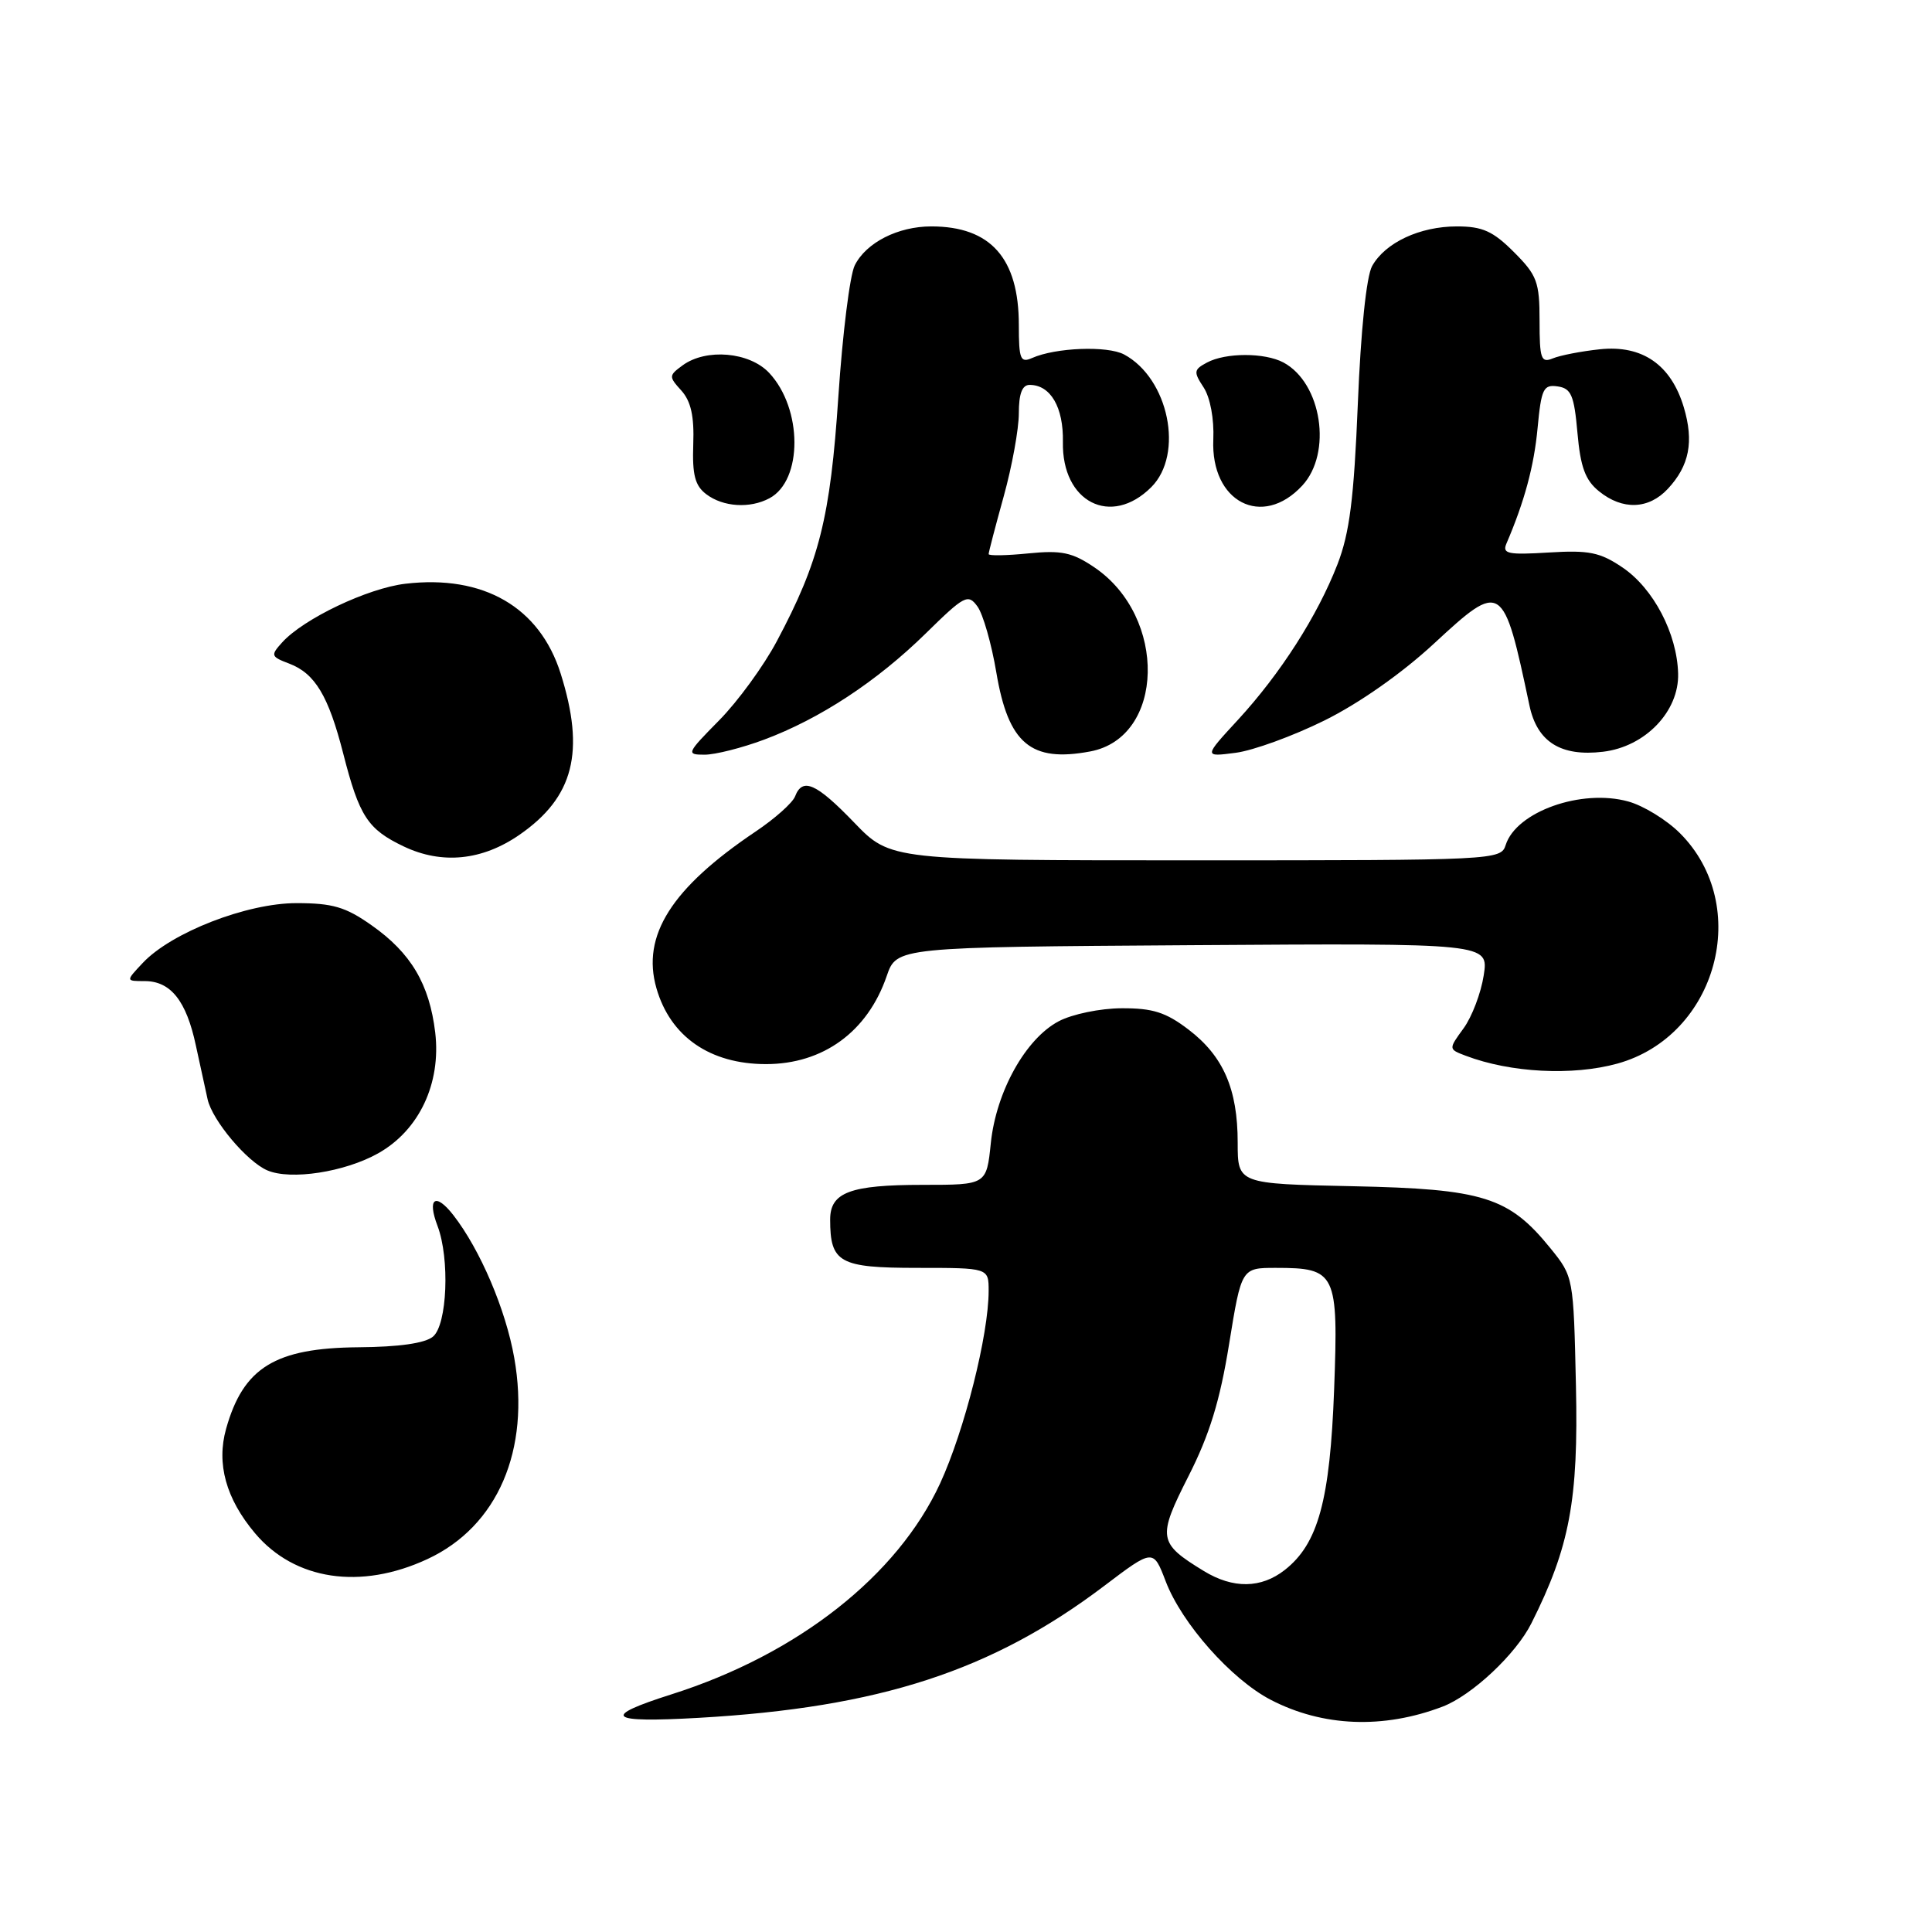 <?xml version="1.0" encoding="UTF-8" standalone="no"?>
<!DOCTYPE svg PUBLIC "-//W3C//DTD SVG 1.1//EN" "http://www.w3.org/Graphics/SVG/1.1/DTD/svg11.dtd" >
<svg xmlns="http://www.w3.org/2000/svg" xmlns:xlink="http://www.w3.org/1999/xlink" version="1.1" viewBox="0 0 256 256">
 <g >
 <path fill="currentColor"
d=" M 191.14 226.14 C 195.04 224.65 200.87 219.19 202.92 215.09 C 208.00 204.98 209.16 198.75 208.82 183.61 C 208.50 169.21 208.49 169.17 205.45 165.41 C 199.93 158.60 196.56 157.54 179.25 157.18 C 164.00 156.86 164.00 156.86 164.00 151.40 C 164.00 144.31 162.10 139.94 157.48 136.42 C 154.48 134.13 152.74 133.58 148.62 133.60 C 145.79 133.61 142.07 134.38 140.29 135.32 C 135.90 137.63 132.00 144.64 131.29 151.45 C 130.72 157.00 130.72 157.00 122.29 157.00 C 112.64 157.00 110.00 157.99 110.00 161.60 C 110.00 167.32 111.23 168.00 121.54 168.00 C 131.00 168.00 131.00 168.00 131.00 171.04 C 131.00 176.86 127.80 189.54 124.57 196.56 C 118.91 208.81 105.69 219.20 89.00 224.50 C 79.56 227.50 80.50 228.31 92.62 227.62 C 116.55 226.25 131.43 221.40 146.30 210.15 C 152.81 205.22 152.81 205.22 154.46 209.53 C 156.59 215.12 163.15 222.51 168.37 225.23 C 175.27 228.81 183.29 229.13 191.14 226.14 Z  M 56.65 206.58 C 65.94 202.26 70.30 192.15 68.14 179.92 C 67.01 173.51 63.63 165.59 60.07 161.01 C 57.71 157.98 56.57 158.75 57.97 162.43 C 59.62 166.77 59.26 175.54 57.37 177.11 C 56.31 177.99 52.87 178.48 47.51 178.52 C 36.46 178.61 32.24 181.20 29.96 189.32 C 28.66 193.95 29.94 198.59 33.79 203.16 C 39.03 209.39 47.79 210.71 56.65 206.58 Z  M 50.11 152.82 C 55.54 149.77 58.46 143.57 57.67 136.82 C 56.90 130.40 54.46 126.27 49.23 122.60 C 45.79 120.17 44.06 119.67 39.28 119.67 C 32.70 119.67 22.70 123.56 18.91 127.60 C 16.65 130.00 16.65 130.00 19.17 130.00 C 22.61 130.00 24.69 132.60 25.95 138.52 C 26.54 141.26 27.24 144.48 27.51 145.67 C 28.14 148.47 32.73 153.93 35.42 155.08 C 38.51 156.41 45.68 155.31 50.11 152.82 Z  M 214.32 140.93 C 227.53 137.26 232.21 120.01 222.60 110.40 C 220.84 108.64 217.76 106.75 215.75 106.20 C 209.55 104.48 200.91 107.55 199.51 111.97 C 198.88 113.96 198.16 114.00 158.44 114.00 C 118.01 114.00 118.01 114.00 113.19 109.00 C 108.15 103.77 106.33 102.97 105.35 105.53 C 105.02 106.38 102.68 108.47 100.13 110.18 C 88.98 117.67 84.98 123.97 86.98 130.94 C 88.82 137.36 94.08 141.00 101.50 141.00 C 109.07 141.00 114.96 136.71 117.49 129.34 C 118.81 125.50 118.81 125.50 158.04 125.24 C 197.26 124.98 197.26 124.98 196.60 129.24 C 196.24 131.58 195.04 134.74 193.93 136.26 C 191.92 139.02 191.92 139.02 194.21 139.89 C 200.16 142.15 208.39 142.57 214.32 140.93 Z  M 68.84 110.61 C 76.03 105.63 77.56 99.62 74.29 89.25 C 71.51 80.44 64.06 76.13 53.71 77.35 C 48.72 77.94 40.23 81.98 37.39 85.12 C 35.83 86.84 35.89 87.01 38.32 87.93 C 41.74 89.23 43.52 92.19 45.48 99.85 C 47.61 108.18 48.72 109.88 53.50 112.16 C 58.57 114.57 63.90 114.03 68.84 110.61 Z  M 101.24 98.01 C 108.66 95.24 116.17 90.30 122.66 83.94 C 127.80 78.89 128.27 78.65 129.51 80.35 C 130.25 81.35 131.38 85.30 132.02 89.11 C 133.61 98.54 136.59 101.05 144.46 99.57 C 154.35 97.72 154.71 81.73 145.00 75.17 C 142.07 73.19 140.65 72.89 136.25 73.33 C 133.36 73.62 131.00 73.66 131.00 73.42 C 131.00 73.17 131.90 69.73 133.00 65.76 C 134.10 61.79 135.00 56.84 135.00 54.77 C 135.00 52.17 135.44 51.00 136.43 51.00 C 139.20 51.00 140.93 53.96 140.84 58.56 C 140.68 66.54 147.21 69.88 152.55 64.55 C 156.92 60.18 154.86 50.14 148.95 46.97 C 146.73 45.79 139.88 46.05 136.75 47.44 C 135.21 48.12 135.00 47.60 135.00 43.06 C 135.00 34.21 131.26 30.00 123.40 30.00 C 118.99 30.00 114.77 32.14 113.26 35.16 C 112.61 36.45 111.64 44.25 111.09 52.50 C 110.02 68.61 108.57 74.39 102.93 84.97 C 101.20 88.23 97.76 92.95 95.29 95.45 C 90.97 99.83 90.90 100.00 93.36 100.00 C 94.77 100.00 98.32 99.10 101.24 98.01 Z  M 175.49 95.47 C 180.08 93.20 185.77 89.21 190.03 85.26 C 199.00 76.96 199.20 77.10 202.66 93.48 C 203.68 98.31 206.81 100.28 212.41 99.61 C 218.00 98.95 222.50 94.26 222.36 89.25 C 222.22 83.94 219.09 77.97 215.00 75.20 C 212.02 73.18 210.56 72.88 205.22 73.21 C 199.84 73.54 199.04 73.38 199.60 72.05 C 202.00 66.46 203.27 61.76 203.74 56.70 C 204.23 51.51 204.51 50.93 206.39 51.20 C 208.19 51.46 208.58 52.36 209.02 57.35 C 209.42 61.90 210.06 63.63 211.88 65.10 C 215.00 67.63 218.46 67.50 221.00 64.77 C 223.85 61.71 224.47 58.52 223.11 53.96 C 221.42 48.32 217.61 45.69 212.00 46.28 C 209.53 46.54 206.71 47.09 205.75 47.49 C 204.20 48.13 204.00 47.55 204.00 42.51 C 204.00 37.35 203.67 36.47 200.60 33.40 C 197.83 30.63 196.44 30.00 193.05 30.00 C 188.13 30.00 183.54 32.15 181.81 35.26 C 181.06 36.62 180.31 43.79 179.92 53.50 C 179.40 66.11 178.83 70.62 177.22 74.78 C 174.56 81.62 169.67 89.26 164.02 95.40 C 159.50 100.30 159.50 100.30 163.73 99.75 C 166.05 99.45 171.35 97.52 175.49 95.47 Z  M 101.96 66.02 C 106.39 63.65 106.36 54.14 101.91 49.40 C 99.30 46.63 93.57 46.13 90.45 48.41 C 88.61 49.76 88.60 49.90 90.29 51.76 C 91.55 53.17 92.00 55.15 91.86 58.88 C 91.72 62.93 92.09 64.36 93.59 65.49 C 95.82 67.18 99.37 67.41 101.96 66.02 Z  M 172.55 64.35 C 176.56 60.03 175.14 50.75 170.06 48.03 C 167.58 46.71 162.41 46.71 159.93 48.04 C 158.17 48.98 158.13 49.27 159.49 51.34 C 160.36 52.68 160.89 55.51 160.77 58.24 C 160.41 66.52 167.25 70.07 172.55 64.35 Z  M 159.50 208.16 C 153.45 204.46 153.34 203.77 157.48 195.60 C 160.26 190.13 161.65 185.62 162.86 178.11 C 164.50 168.00 164.50 168.00 169.06 168.00 C 177.04 168.00 177.35 168.64 176.78 184.09 C 176.23 198.81 174.67 204.54 170.25 208.02 C 167.11 210.49 163.39 210.54 159.50 208.16 Z "/>
</g>
</svg>